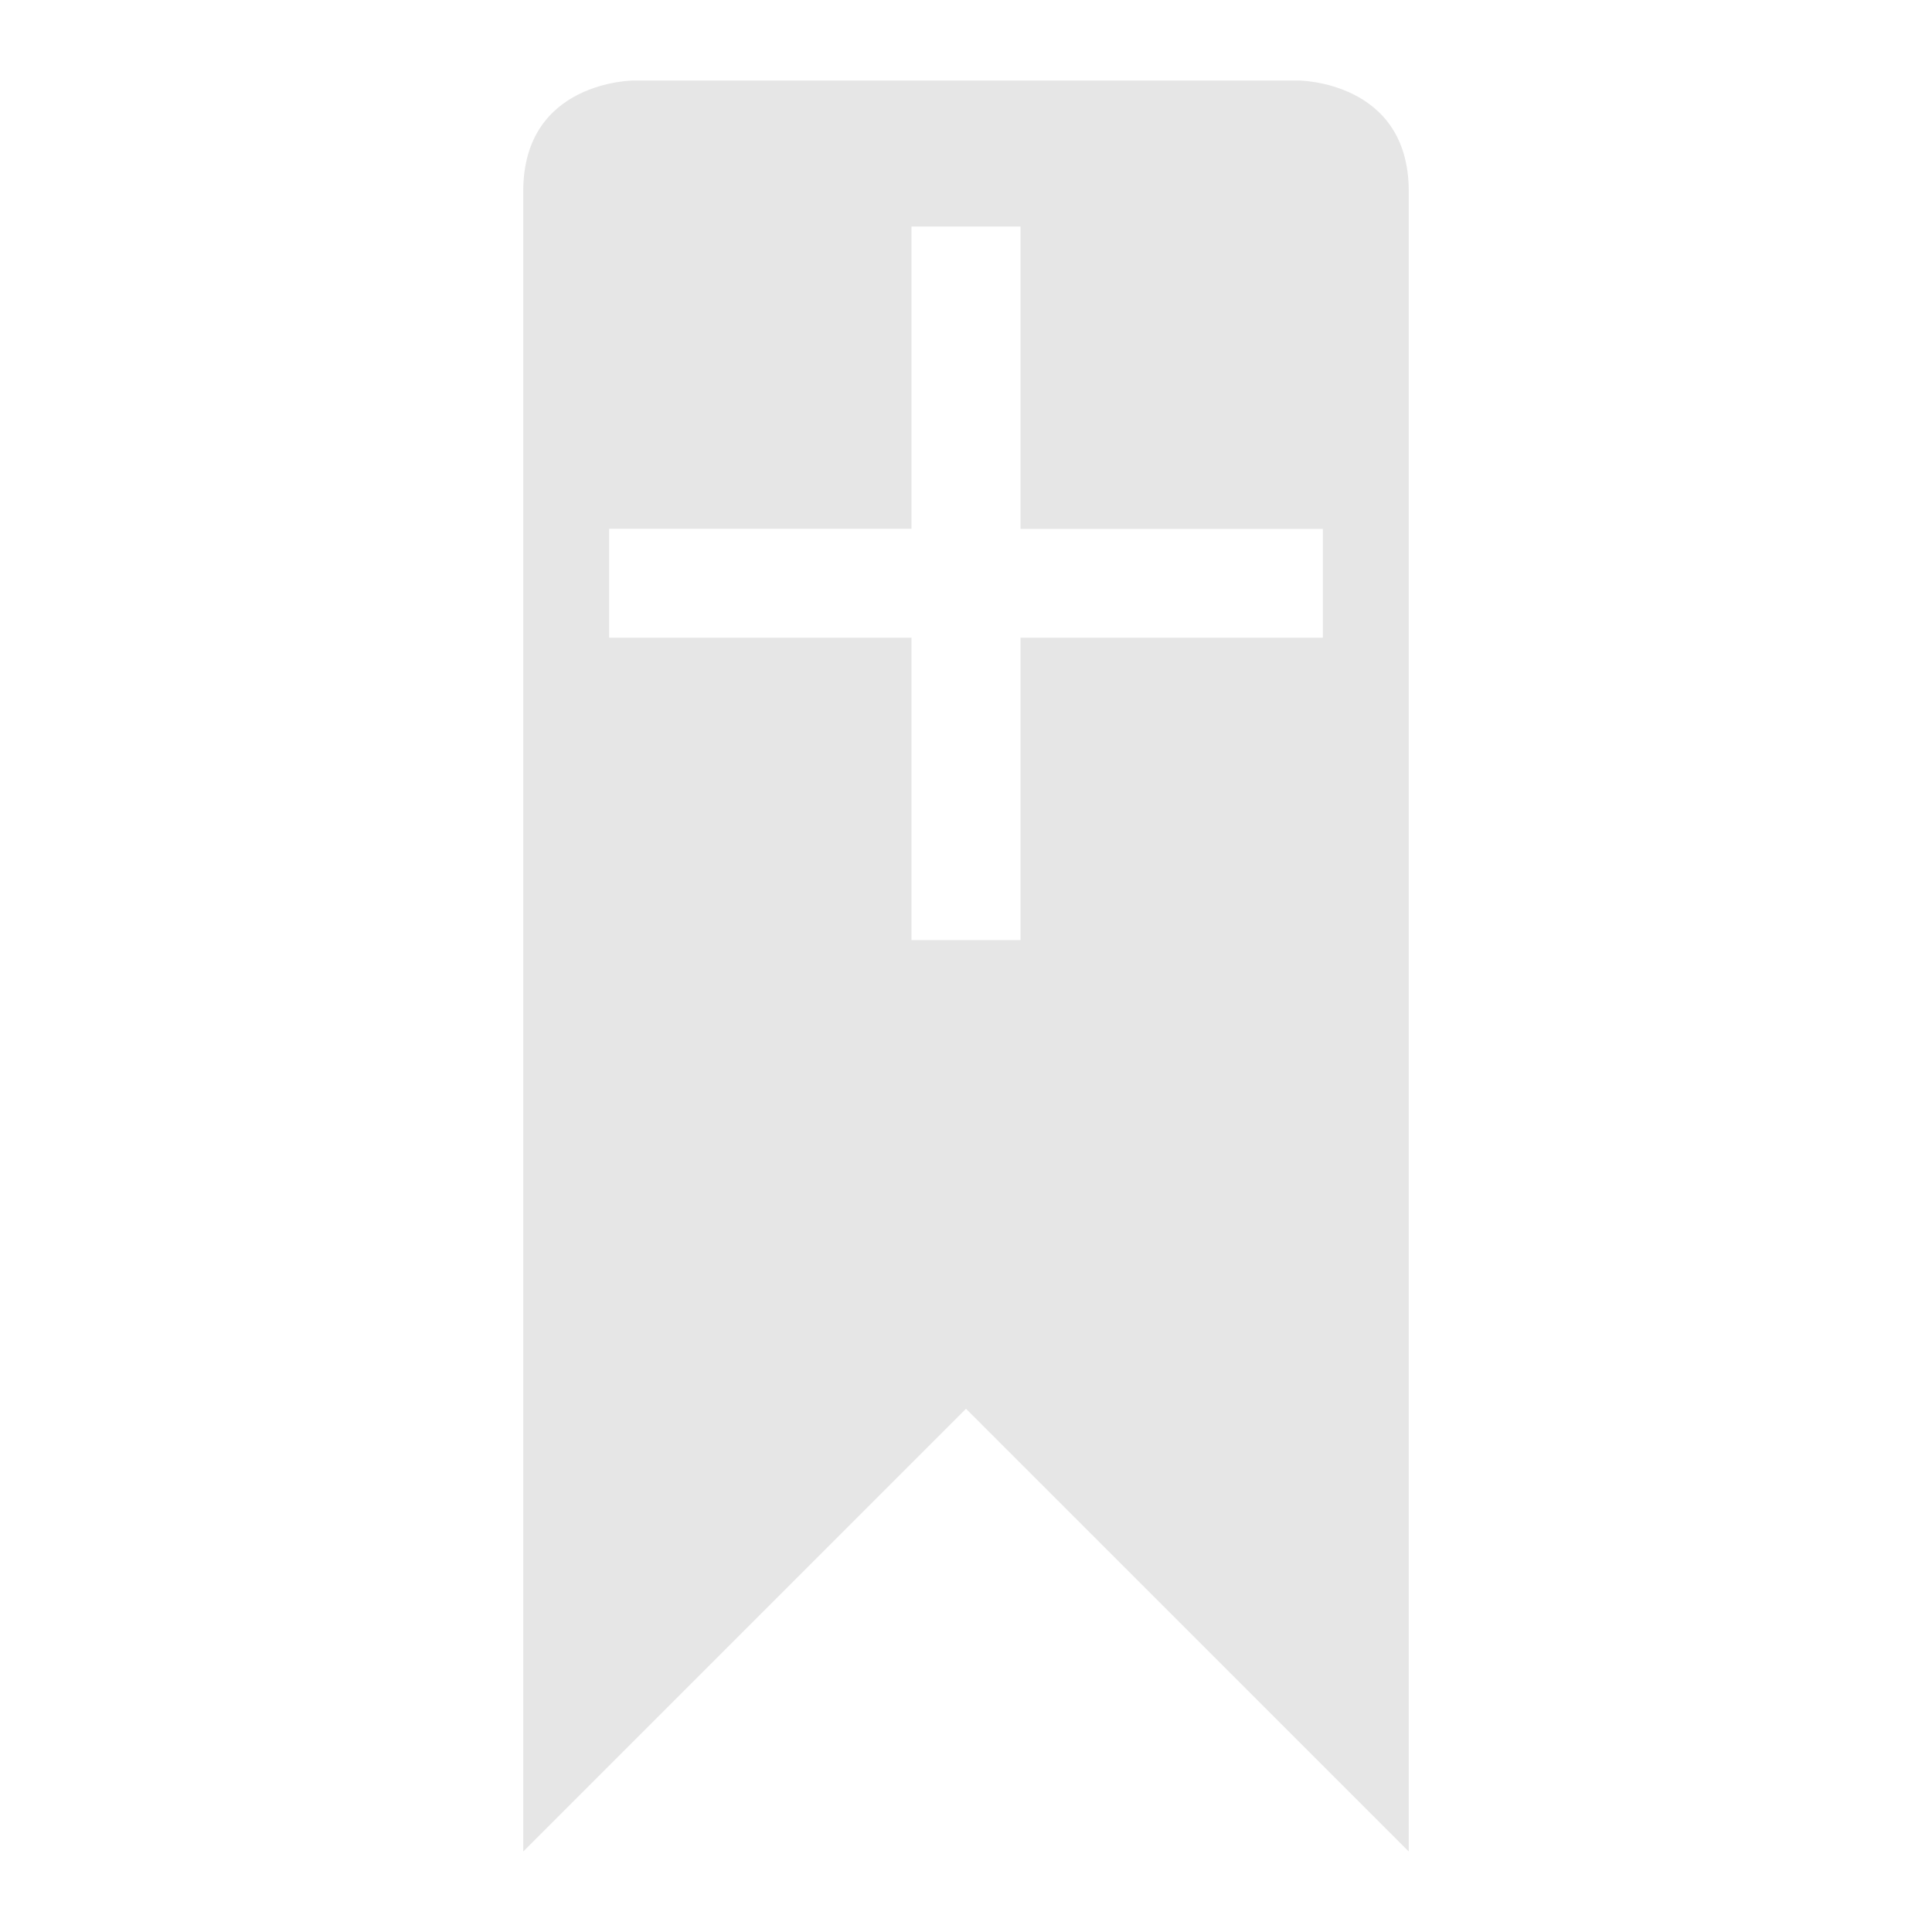 <svg xmlns="http://www.w3.org/2000/svg" viewBox="0 0 24 24"><path d="M7.875 1S6.5 1 6.5 2.375V23l5.5-5.5 5.5 5.5V2.375C17.5 1 16.125 1 16.125 1zm3.448 1.814h1.354V6.57h3.756v1.352h-3.756v3.756h-1.354V7.922H7.567V6.568h3.756z" fill="#e6e6e6"/></svg>